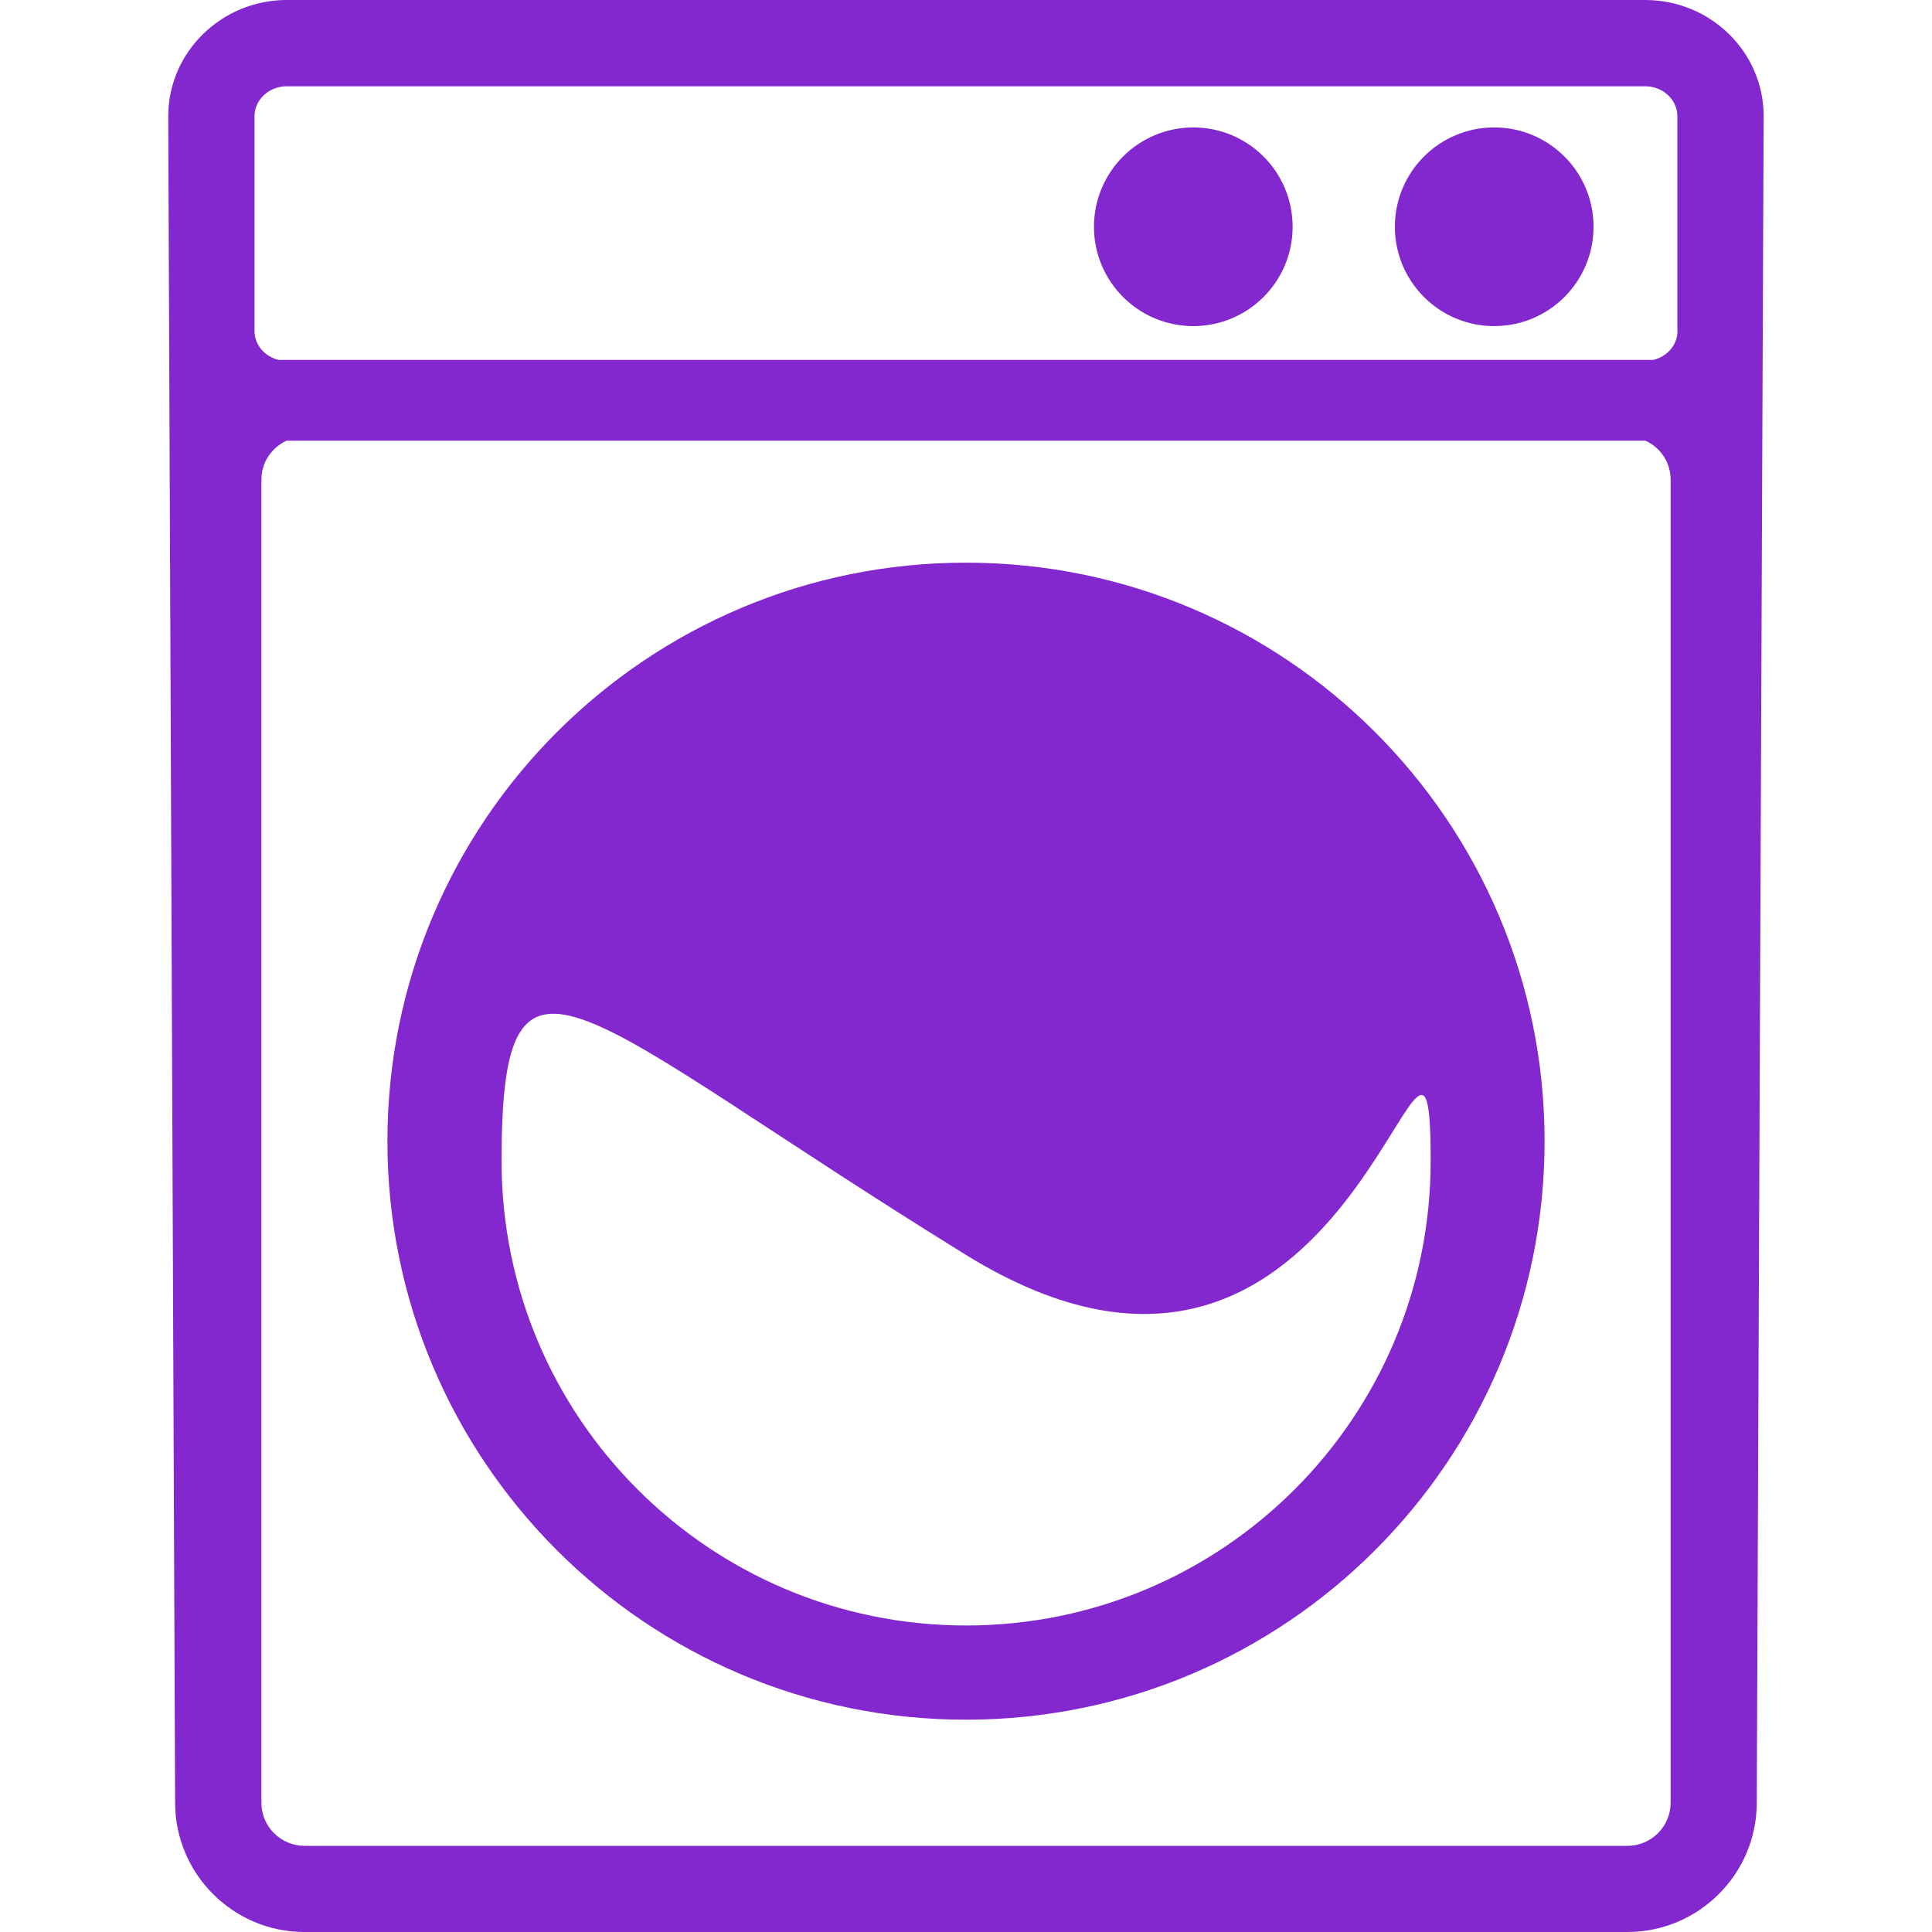 <?xml version="1.0"?>
<svg xmlns="http://www.w3.org/2000/svg" xmlns:xlink="http://www.w3.org/1999/xlink" version="1.1" id="Capa_1" x="0px" y="0px" viewBox="0 0 16.571 16.571" style="enable-background:new 0 0 16.571 16.571;" xml:space="preserve" width="512px" height="512px"><g><g>
	<g>
		<circle cx="10.235" cy="1.945" r="0.852" data-original="#030104" class="active-path" data-old_color="#8327ce" fill="#8327ce"/>
		<circle cx="12.816" cy="1.945" r="0.852" data-original="#030104" class="active-path" data-old_color="#8327ce" fill="#8327ce"/>
		<path d="M14.111,0H2.46C1.9,0,1.443,0.447,1.443,0.997l0.059,14.465c0,0.611,0.498,1.109,1.109,1.109    h11.347c0.612,0,1.11-0.498,1.11-1.109l0.059-14.465C15.128,0.447,14.672,0,14.111,0z M14.329,15.463    c0,0.203-0.166,0.369-0.37,0.369H2.612c-0.204,0-0.37-0.166-0.37-0.369V4.114c0-0.144,0.083-0.272,0.215-0.334h11.657    c0.133,0.062,0.215,0.19,0.215,0.334V15.463z M14.388,2.84c0,0.115-0.084,0.216-0.206,0.247H2.389    C2.268,3.057,2.183,2.956,2.183,2.84V0.997c0-0.142,0.124-0.257,0.277-0.257h11.651c0.152,0,0.276,0.115,0.276,0.257V2.84H14.388z    " data-original="#030104" class="active-path" data-old_color="#8327ce" fill="#8327ce"/>
		<path d="M8.285,4.826c-2.74,0-4.962,2.222-4.962,4.962s2.222,4.962,4.962,4.962s4.963-2.222,4.963-4.962    C13.248,7.048,11.026,4.826,8.285,4.826z M12.271,9.958c0,2.201-1.784,3.984-3.985,3.984c-2.2,0-3.984-1.783-3.984-3.984    s0.635-1.263,3.984,0.806C11.635,12.831,12.271,7.756,12.271,9.958z" data-original="#030104" class="active-path" data-old_color="#8327ce" fill="#8327ce"/>
	</g>
</g></g> </svg>
